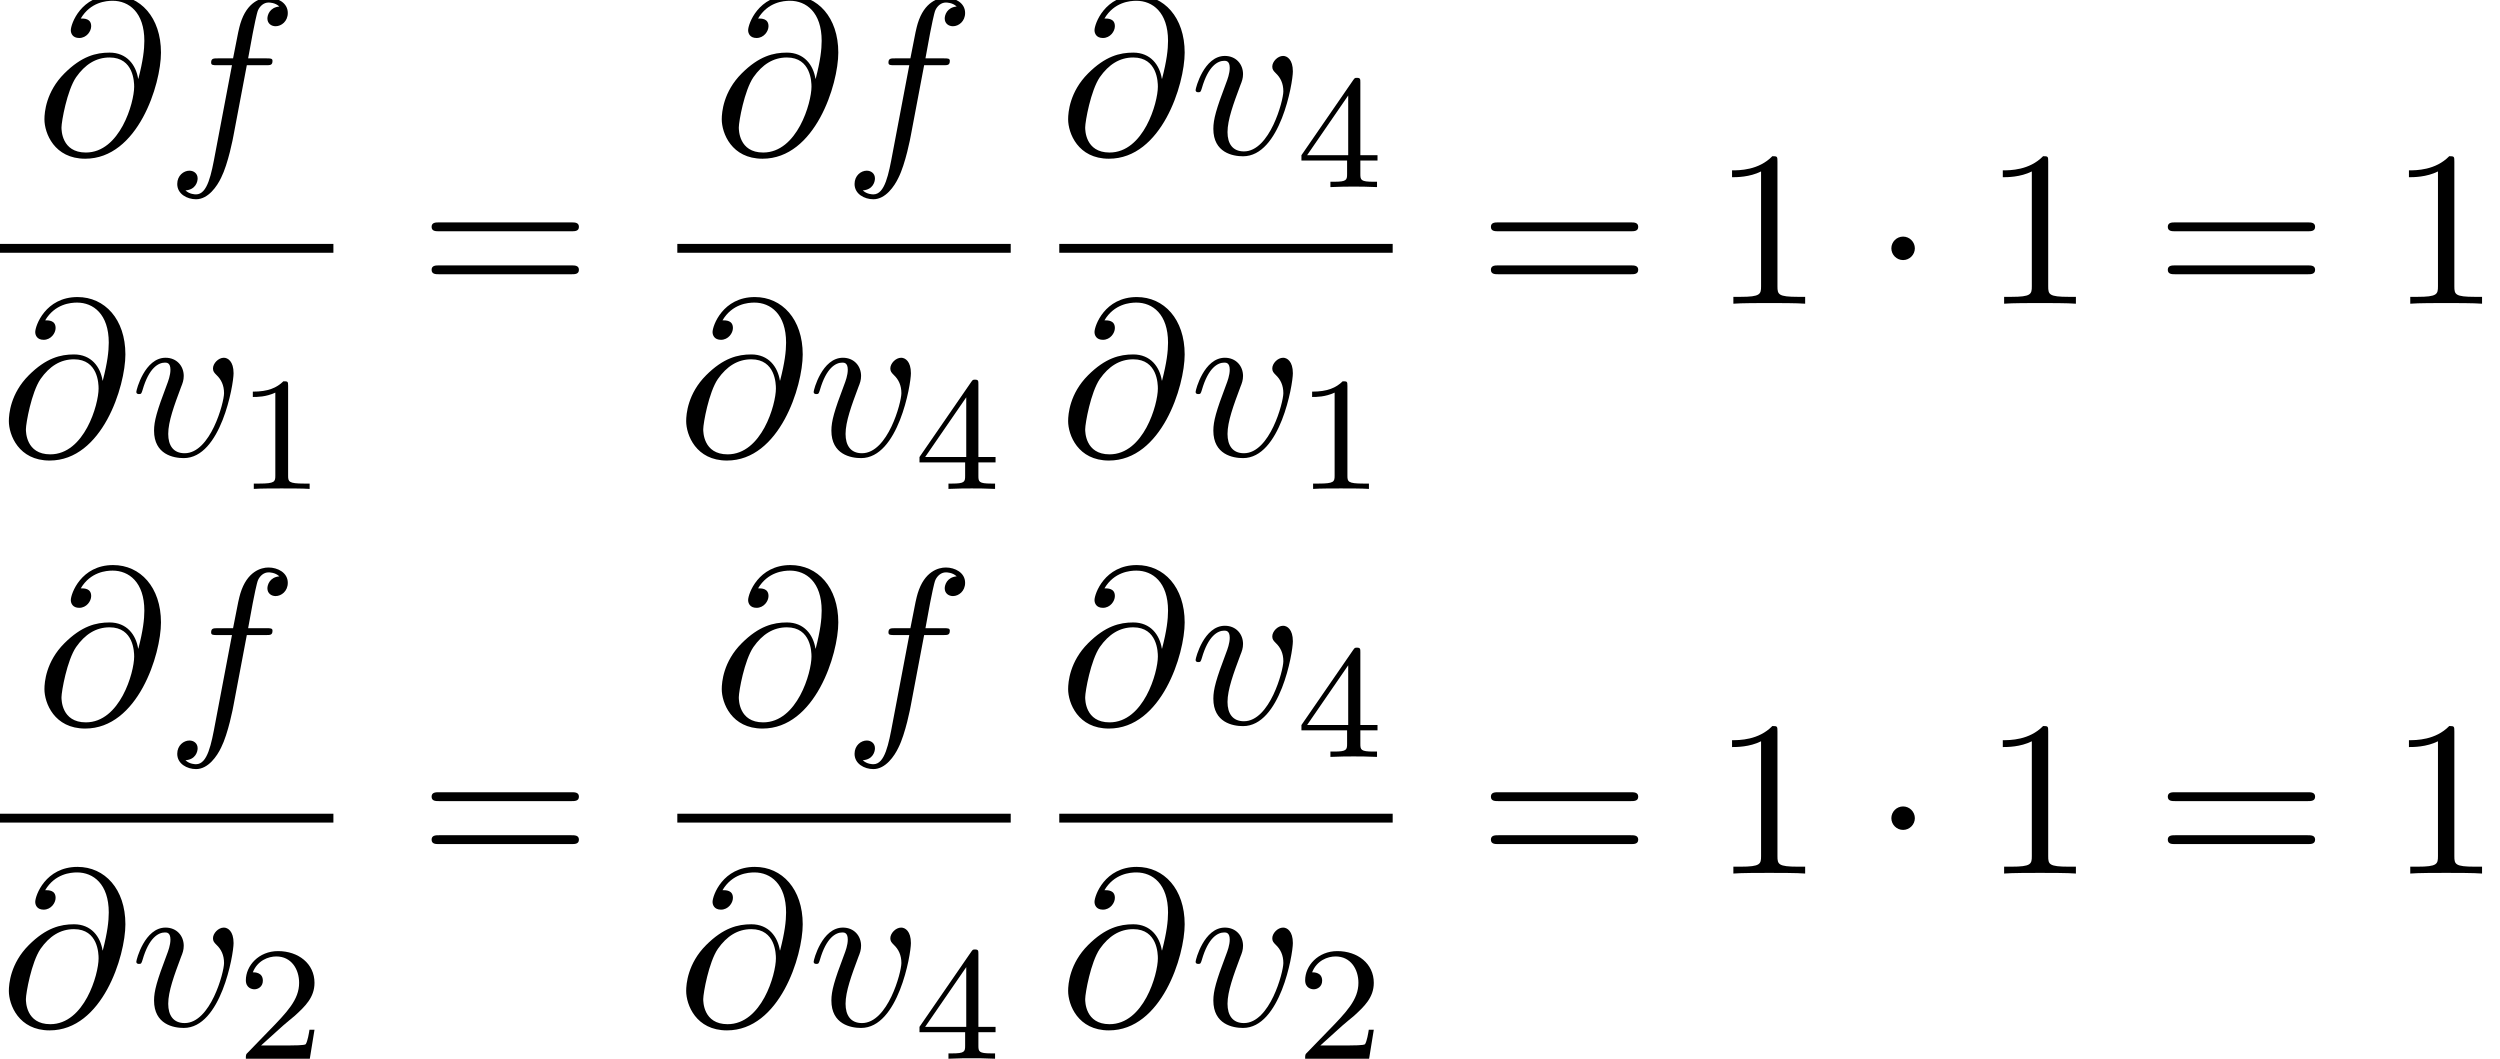 <?xml version='1.0' encoding='UTF-8'?>
<!-- This file was generated by dvisvgm 2.13.3 -->
<svg version='1.1' xmlns='http://www.w3.org/2000/svg' xmlns:xlink='http://www.w3.org/1999/xlink' width='123.11pt' height='52.136pt' viewBox='172.169 69.738 123.11 52.136'>
<defs>
<path id='g0-1' d='M2.095-2.727C2.095-3.044 1.833-3.305 1.516-3.305S.938-3.044 .938-2.727S1.2-2.149 1.516-2.149S2.095-2.411 2.095-2.727Z'/>
<path id='g3-49' d='M3.207-6.982C3.207-7.244 3.207-7.265 2.956-7.265C2.28-6.567 1.32-6.567 .971-6.567V-6.229C1.189-6.229 1.833-6.229 2.4-6.513V-.862C2.4-.469 2.367-.338 1.385-.338H1.036V0C1.418-.033 2.367-.033 2.804-.033S4.189-.033 4.571 0V-.338H4.222C3.24-.338 3.207-.458 3.207-.862V-6.982Z'/>
<path id='g3-61' d='M7.495-3.567C7.658-3.567 7.865-3.567 7.865-3.785S7.658-4.004 7.505-4.004H.971C.818-4.004 .611-4.004 .611-3.785S.818-3.567 .982-3.567H7.495ZM7.505-1.451C7.658-1.451 7.865-1.451 7.865-1.669S7.658-1.887 7.495-1.887H.982C.818-1.887 .611-1.887 .611-1.669S.818-1.451 .971-1.451H7.505Z'/>
<path id='g1-64' d='M5.051-3.698C4.942-4.375 4.495-4.985 3.644-4.985C2.978-4.985 2.269-4.811 1.418-3.96C.513-3.055 .436-2.04 .436-1.702C.436-1.025 .916 .24 2.444 .24C5.04 .24 6.175-3.425 6.175-4.985C6.175-6.72 5.16-7.811 3.818-7.811C2.236-7.811 1.735-6.393 1.735-6.087C1.735-5.935 1.822-5.705 2.149-5.705C2.509-5.705 2.738-6.033 2.738-6.284C2.738-6.665 2.4-6.665 2.225-6.665C2.705-7.473 3.48-7.538 3.796-7.538C4.593-7.538 5.356-6.971 5.356-5.564C5.356-5.138 5.291-4.582 5.062-3.698H5.051ZM2.476-.065C1.276-.065 1.276-1.189 1.276-1.298C1.276-1.593 1.549-3.12 1.996-3.775C2.433-4.396 2.967-4.745 3.644-4.745C4.833-4.745 4.855-3.524 4.855-3.305C4.855-2.52 4.156-.065 2.476-.065Z'/>
<path id='g1-102' d='M4.004-4.364H4.942C5.16-4.364 5.269-4.364 5.269-4.582C5.269-4.702 5.16-4.702 4.975-4.702H4.069L4.298-5.945C4.342-6.175 4.495-6.949 4.56-7.08C4.658-7.287 4.844-7.451 5.073-7.451C5.116-7.451 5.4-7.451 5.607-7.255C5.127-7.211 5.018-6.829 5.018-6.665C5.018-6.415 5.215-6.284 5.422-6.284C5.705-6.284 6.022-6.524 6.022-6.938C6.022-7.44 5.52-7.691 5.073-7.691C4.702-7.691 4.015-7.495 3.687-6.415C3.622-6.185 3.589-6.076 3.327-4.702H2.575C2.367-4.702 2.247-4.702 2.247-4.495C2.247-4.364 2.345-4.364 2.553-4.364H3.273L2.455-.055C2.258 1.004 2.073 1.996 1.505 1.996C1.462 1.996 1.189 1.996 .982 1.8C1.484 1.767 1.582 1.375 1.582 1.211C1.582 .96 1.385 .829 1.178 .829C.895 .829 .578 1.069 .578 1.484C.578 1.975 1.058 2.236 1.505 2.236C2.105 2.236 2.542 1.593 2.738 1.178C3.087 .491 3.338-.829 3.349-.905L4.004-4.364Z'/>
<path id='g1-118' d='M5.105-4.058C5.105-4.647 4.822-4.822 4.625-4.822C4.353-4.822 4.091-4.538 4.091-4.298C4.091-4.156 4.145-4.091 4.265-3.971C4.495-3.753 4.636-3.469 4.636-3.076C4.636-2.618 3.971-.12 2.695-.12C2.138-.12 1.887-.502 1.887-1.069C1.887-1.68 2.182-2.476 2.52-3.382C2.596-3.567 2.651-3.72 2.651-3.927C2.651-4.418 2.302-4.822 1.756-4.822C.731-4.822 .316-3.24 .316-3.142C.316-3.033 .425-3.033 .447-3.033C.556-3.033 .567-3.055 .622-3.229C.938-4.331 1.407-4.582 1.724-4.582C1.811-4.582 1.996-4.582 1.996-4.233C1.996-3.96 1.887-3.665 1.811-3.469C1.331-2.204 1.189-1.702 1.189-1.233C1.189-.055 2.149 .12 2.651 .12C4.484 .12 5.105-3.491 5.105-4.058Z'/>
<path id='g2-49' d='M2.503-5.077C2.503-5.292 2.487-5.3 2.271-5.3C1.945-4.981 1.522-4.79 .765-4.79V-4.527C.98-4.527 1.411-4.527 1.873-4.742V-.654C1.873-.359 1.849-.263 1.092-.263H.813V0C1.14-.024 1.825-.024 2.184-.024S3.236-.024 3.563 0V-.263H3.284C2.527-.263 2.503-.359 2.503-.654V-5.077Z'/>
<path id='g2-50' d='M2.248-1.626C2.375-1.745 2.71-2.008 2.837-2.12C3.332-2.574 3.802-3.013 3.802-3.738C3.802-4.686 3.005-5.3 2.008-5.3C1.052-5.3 .422-4.575 .422-3.866C.422-3.475 .733-3.419 .845-3.419C1.012-3.419 1.259-3.539 1.259-3.842C1.259-4.256 .861-4.256 .765-4.256C.996-4.838 1.53-5.037 1.921-5.037C2.662-5.037 3.045-4.407 3.045-3.738C3.045-2.909 2.463-2.303 1.522-1.339L.518-.303C.422-.215 .422-.199 .422 0H3.571L3.802-1.427H3.555C3.531-1.267 3.467-.869 3.371-.717C3.324-.654 2.718-.654 2.59-.654H1.172L2.248-1.626Z'/>
<path id='g2-52' d='M3.14-5.157C3.14-5.316 3.14-5.38 2.973-5.38C2.869-5.38 2.861-5.372 2.782-5.26L.239-1.57V-1.307H2.487V-.646C2.487-.351 2.463-.263 1.849-.263H1.666V0C2.343-.024 2.359-.024 2.813-.024S3.284-.024 3.961 0V-.263H3.778C3.164-.263 3.14-.351 3.14-.646V-1.307H3.985V-1.57H3.14V-5.157ZM2.542-4.511V-1.57H.518L2.542-4.511Z'/>
</defs>
<g id='page1'>
<use x='173.921' y='77.314' xlink:href='#g1-64'/>
<use x='180.319' y='77.314' xlink:href='#g1-102'/>
<rect x='172.169' y='81.749' height='.436' width='16.418'/>
<use x='172.169' y='92.177' xlink:href='#g1-64'/>
<use x='178.566' y='92.177' xlink:href='#g1-118'/>
<use x='183.854' y='93.814' xlink:href='#g2-49'/>
<use x='192.812' y='84.694' xlink:href='#g3-61'/>
<use x='207.275' y='77.314' xlink:href='#g1-64'/>
<use x='213.673' y='77.314' xlink:href='#g1-102'/>
<rect x='205.523' y='81.749' height='.436' width='16.418'/>
<use x='205.523' y='92.177' xlink:href='#g1-64'/>
<use x='211.921' y='92.177' xlink:href='#g1-118'/>
<use x='217.209' y='93.814' xlink:href='#g2-52'/>
<use x='224.332' y='77.314' xlink:href='#g1-64'/>
<use x='230.73' y='77.314' xlink:href='#g1-118'/>
<use x='236.018' y='78.951' xlink:href='#g2-52'/>
<rect x='224.332' y='81.749' height='.436' width='16.418'/>
<use x='224.332' y='92.177' xlink:href='#g1-64'/>
<use x='230.73' y='92.177' xlink:href='#g1-118'/>
<use x='236.018' y='93.814' xlink:href='#g2-49'/>
<use x='244.976' y='84.694' xlink:href='#g3-61'/>
<use x='256.491' y='84.694' xlink:href='#g3-49'/>
<use x='264.369' y='84.694' xlink:href='#g0-1'/>
<use x='269.824' y='84.694' xlink:href='#g3-49'/>
<use x='278.309' y='84.694' xlink:href='#g3-61'/>
<use x='289.824' y='84.694' xlink:href='#g3-49'/>
<use x='173.921' y='105.375' xlink:href='#g1-64'/>
<use x='180.319' y='105.375' xlink:href='#g1-102'/>
<rect x='172.169' y='109.809' height='.436' width='16.418'/>
<use x='172.169' y='120.238' xlink:href='#g1-64'/>
<use x='178.566' y='120.238' xlink:href='#g1-118'/>
<use x='183.854' y='121.874' xlink:href='#g2-50'/>
<use x='192.812' y='112.755' xlink:href='#g3-61'/>
<use x='207.275' y='105.375' xlink:href='#g1-64'/>
<use x='213.673' y='105.375' xlink:href='#g1-102'/>
<rect x='205.523' y='109.809' height='.436' width='16.418'/>
<use x='205.523' y='120.238' xlink:href='#g1-64'/>
<use x='211.921' y='120.238' xlink:href='#g1-118'/>
<use x='217.209' y='121.874' xlink:href='#g2-52'/>
<use x='224.332' y='105.375' xlink:href='#g1-64'/>
<use x='230.73' y='105.375' xlink:href='#g1-118'/>
<use x='236.018' y='107.011' xlink:href='#g2-52'/>
<rect x='224.332' y='109.809' height='.436' width='16.418'/>
<use x='224.332' y='120.238' xlink:href='#g1-64'/>
<use x='230.73' y='120.238' xlink:href='#g1-118'/>
<use x='236.018' y='121.874' xlink:href='#g2-50'/>
<use x='244.976' y='112.755' xlink:href='#g3-61'/>
<use x='256.491' y='112.755' xlink:href='#g3-49'/>
<use x='264.369' y='112.755' xlink:href='#g0-1'/>
<use x='269.824' y='112.755' xlink:href='#g3-49'/>
<use x='278.309' y='112.755' xlink:href='#g3-61'/>
<use x='289.824' y='112.755' xlink:href='#g3-49'/>
</g>
</svg><!--Rendered by QuickLaTeX.com-->